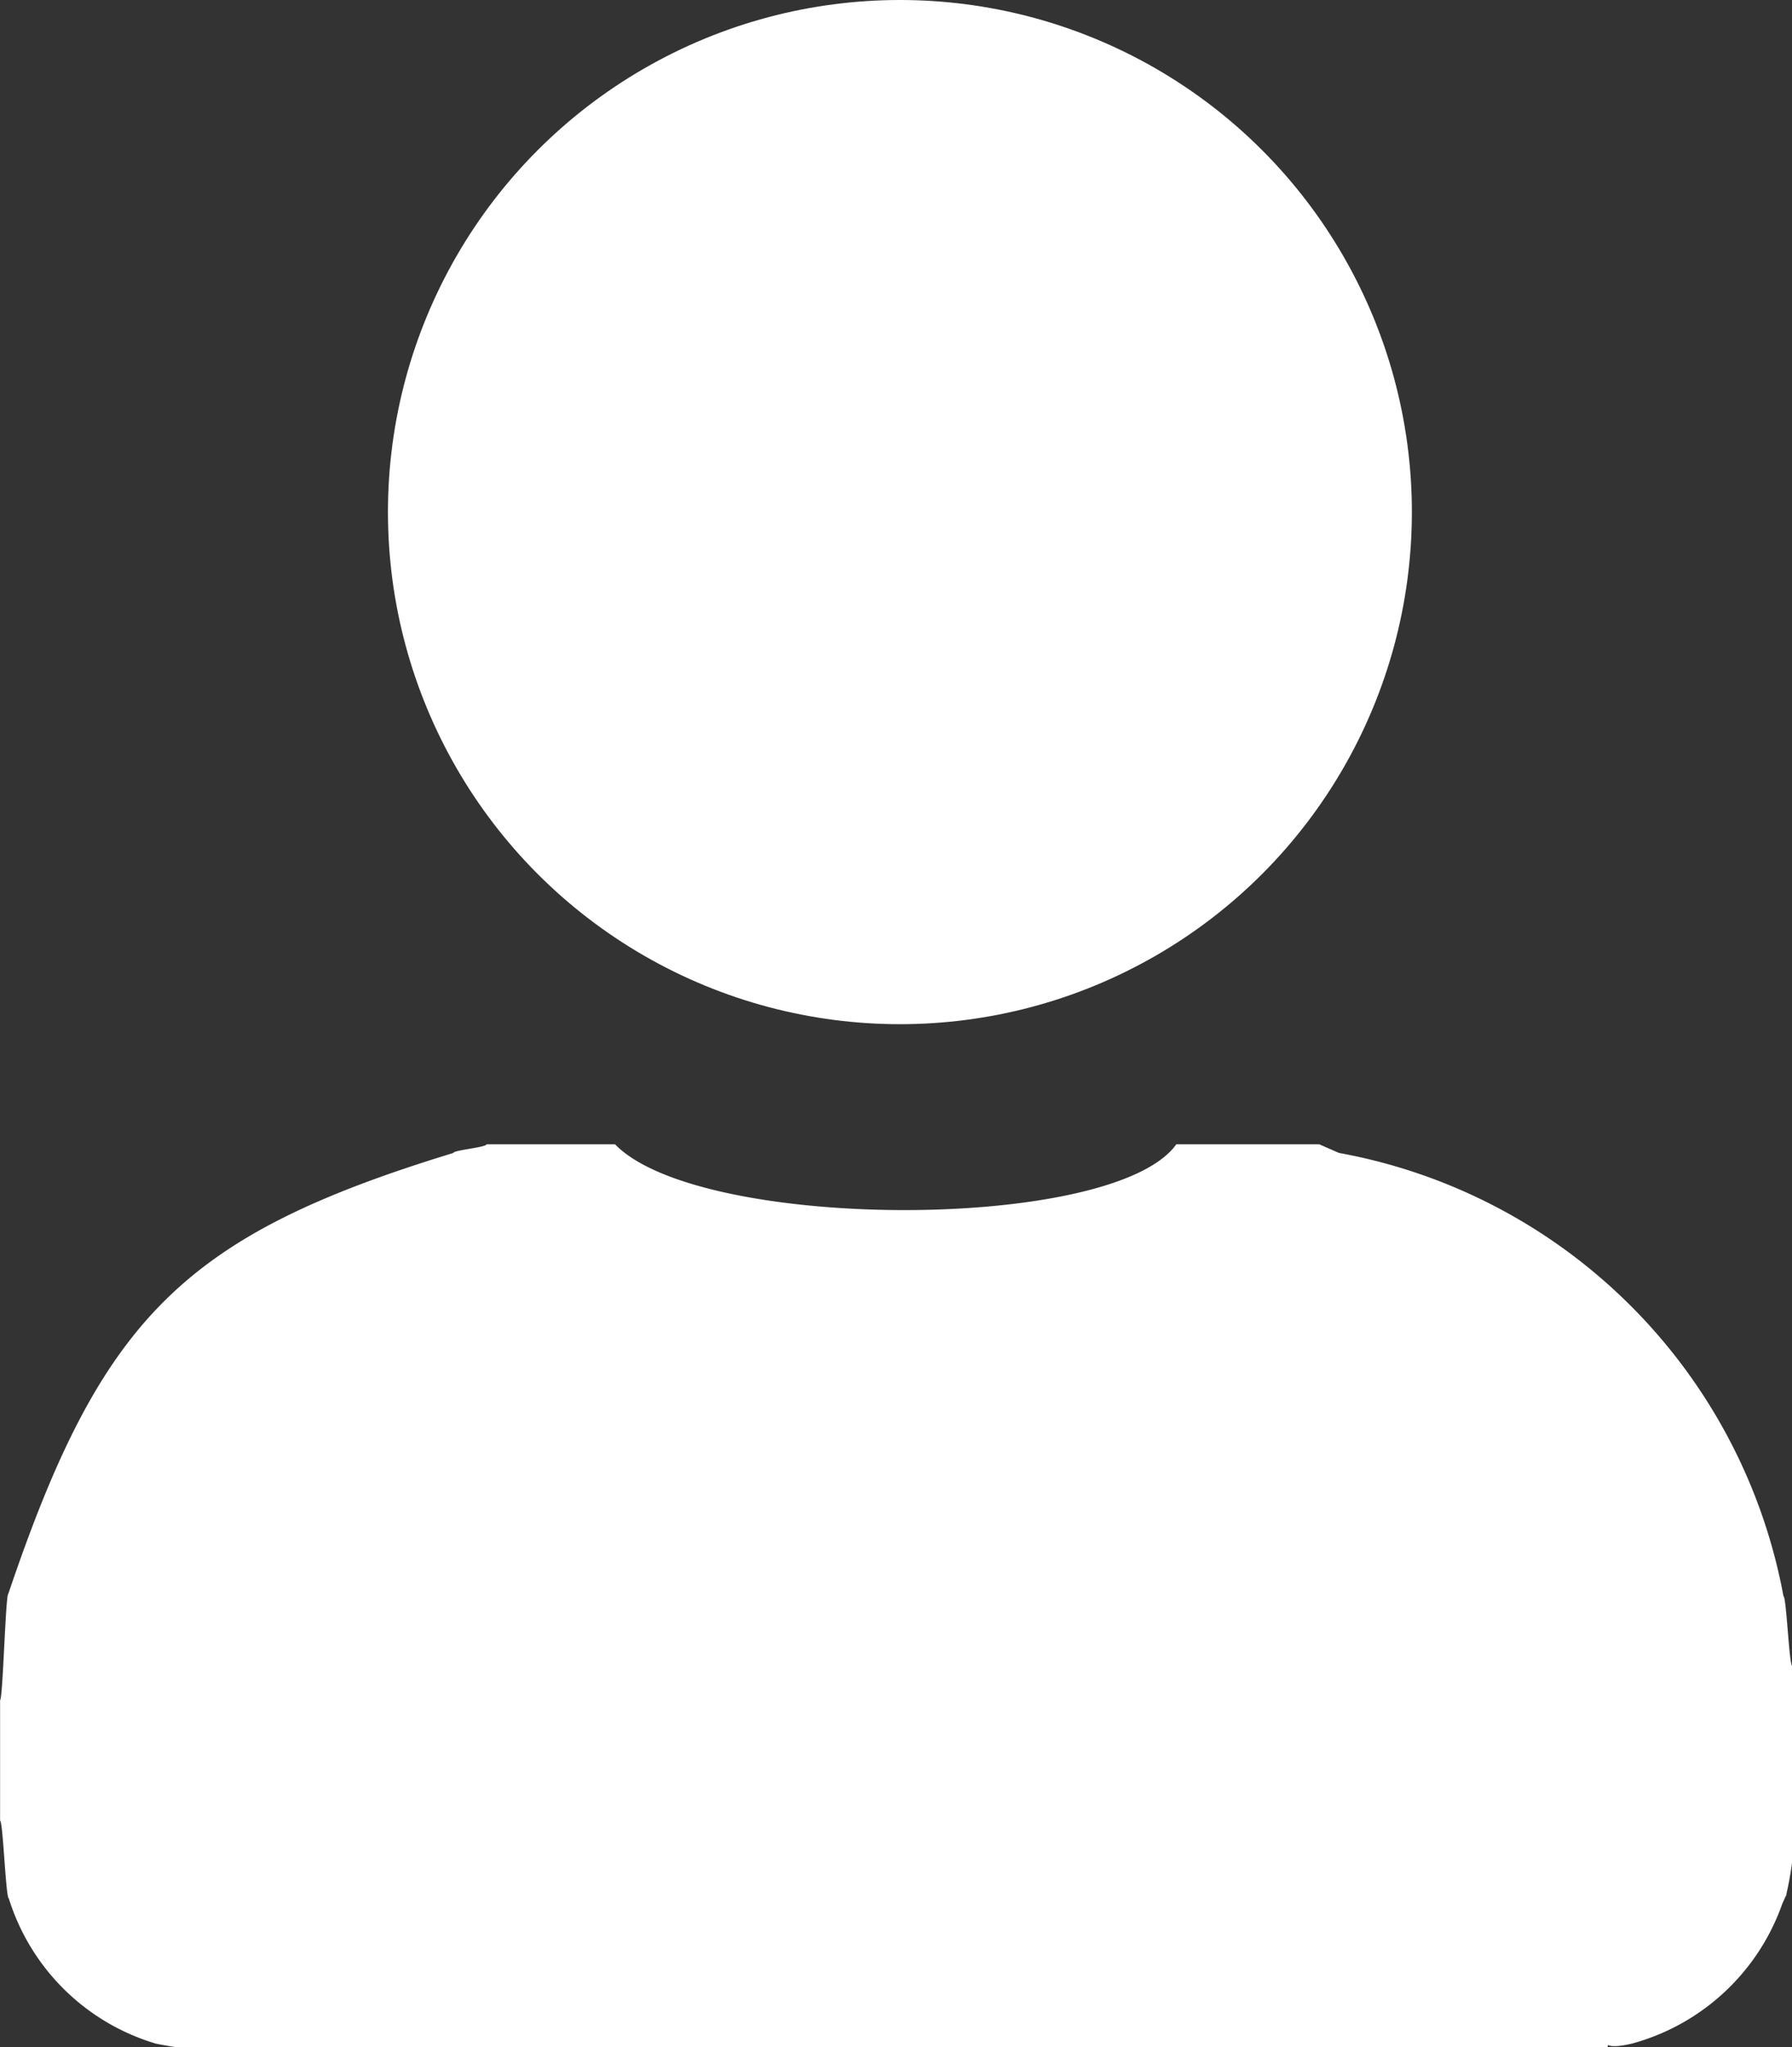 <svg id="Group_784" data-name="Group 784" xmlns="http://www.w3.org/2000/svg" width="20.62" height="23.551" viewBox="0 0 20.62 23.551">
  <rect x="0" y="0" width="20.62" height="23.551" fill="#333333" stroke="none"/>
  <path id="Path_227" data-name="Path 227" d="M265.814,449.527h0a6.359,6.359,0,0,1,5.115,5.1h0c.033,0,.066.8.1.8v2.252a3.594,3.594,0,0,1-.073.4c.073-.174-.165.372-.025.039a2.54,2.54,0,0,1-1.746,1.655h0c-.43.1-.235-.1-.282.044H252.526c.12,0,.108.042-.323-.043h0a2.527,2.527,0,0,1-1.695-1.672h0c-.034,0-.067-.892-.1-.893V455.82c.032,0,.063-1.221.095-1.222h0c1.076-3.186,2.024-4.123,5.121-5.071h0c0-.032.382-.064.382-.1h1.477c.977,1.008,5.741,1.012,6.46,0h1.643" transform="translate(-250.407 -436.264)" fill="#fff"/>
  <circle id="Ellipse_282" data-name="Ellipse 282" cx="5.891" cy="5.891" r="5.891" transform="translate(4.464 0)" fill="#fff"/>
</svg>
